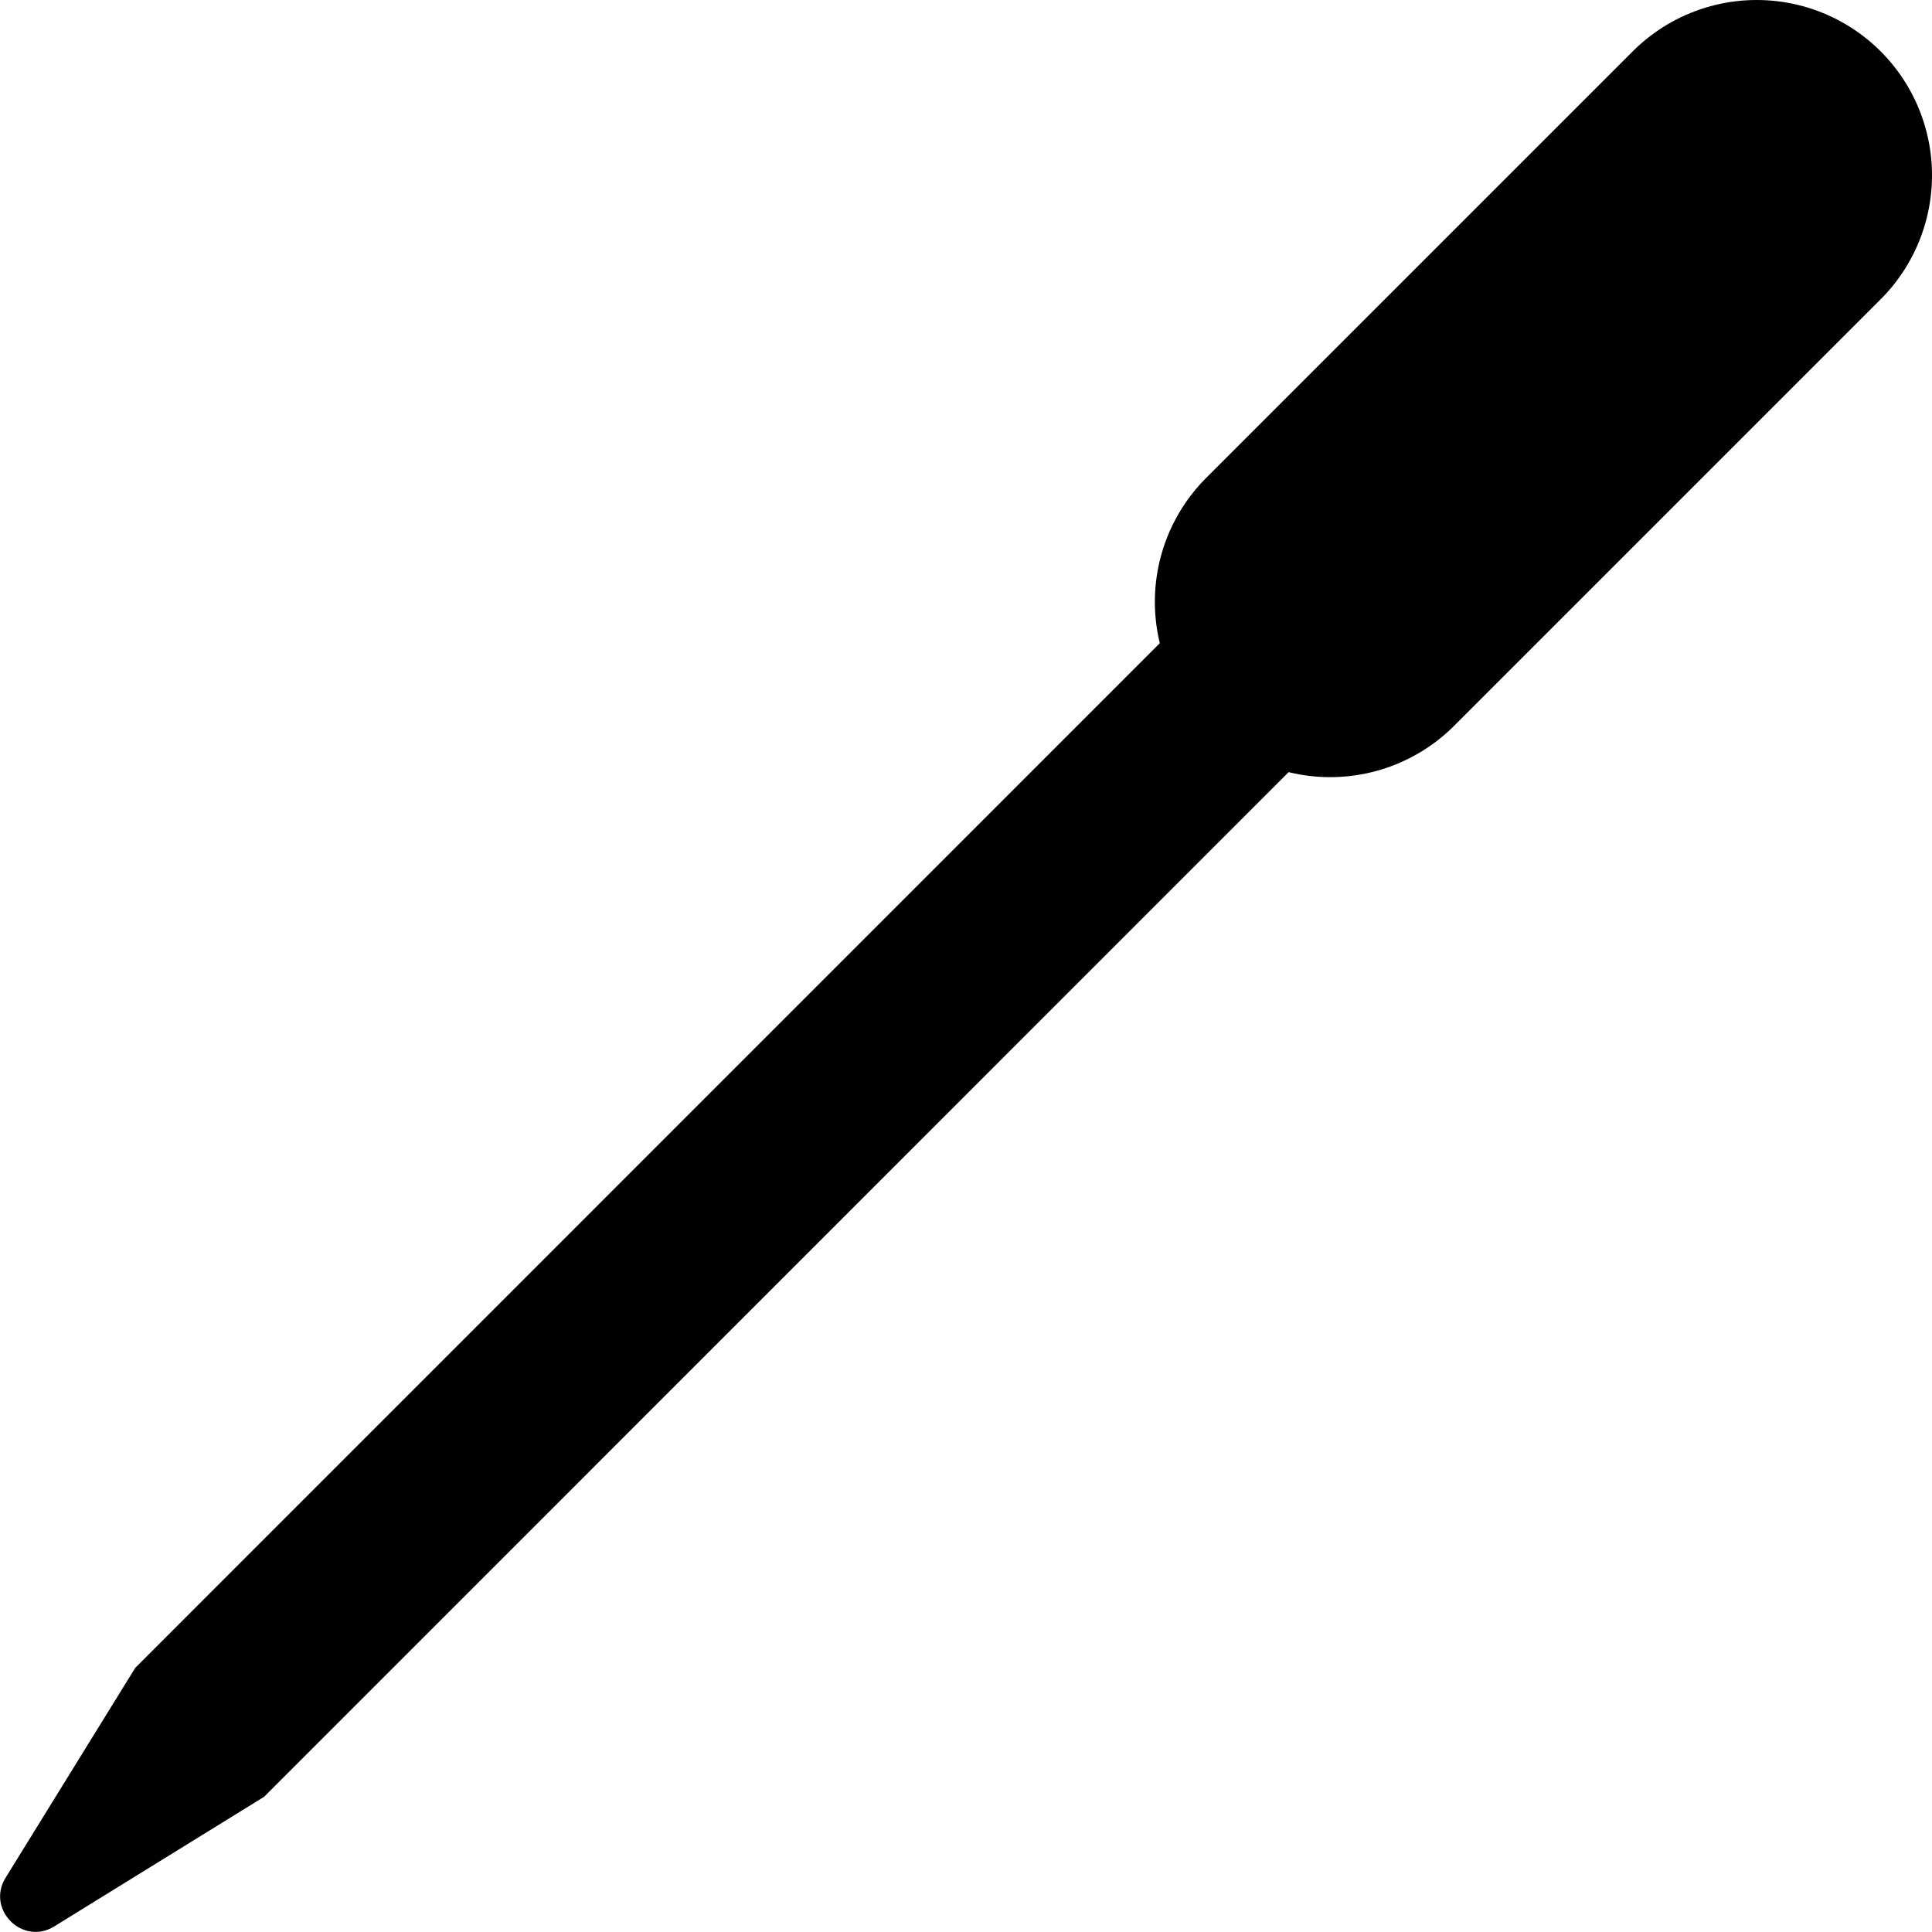 <?xml version="1.0" encoding="UTF-8"?>
<svg id="Layer_1" data-name="Layer 1" xmlns="http://www.w3.org/2000/svg" viewBox="0 0 137.75 137.75">
  <defs>
    <style>
      .cls-1 {
        fill: #000;
        stroke-width: 0px;
      }

      .cls-2 {
        fill: none;
        stroke: #000;
        stroke-linecap: round;
        stroke-miterlimit: 10;
        stroke-width: 25px;
      }
    </style>
  </defs>
  <line class="cls-2" x1="125.25" y1="12.5" x2="94.84" y2="42.91"/>
  <path class="cls-1" d="M18.83,128.11l-14.96,9.24c-2.26,1.4-4.87-1.21-3.47-3.47l9.24-14.96L87.77,40.78l9.19,9.19L18.83,128.11Z"/>
</svg>